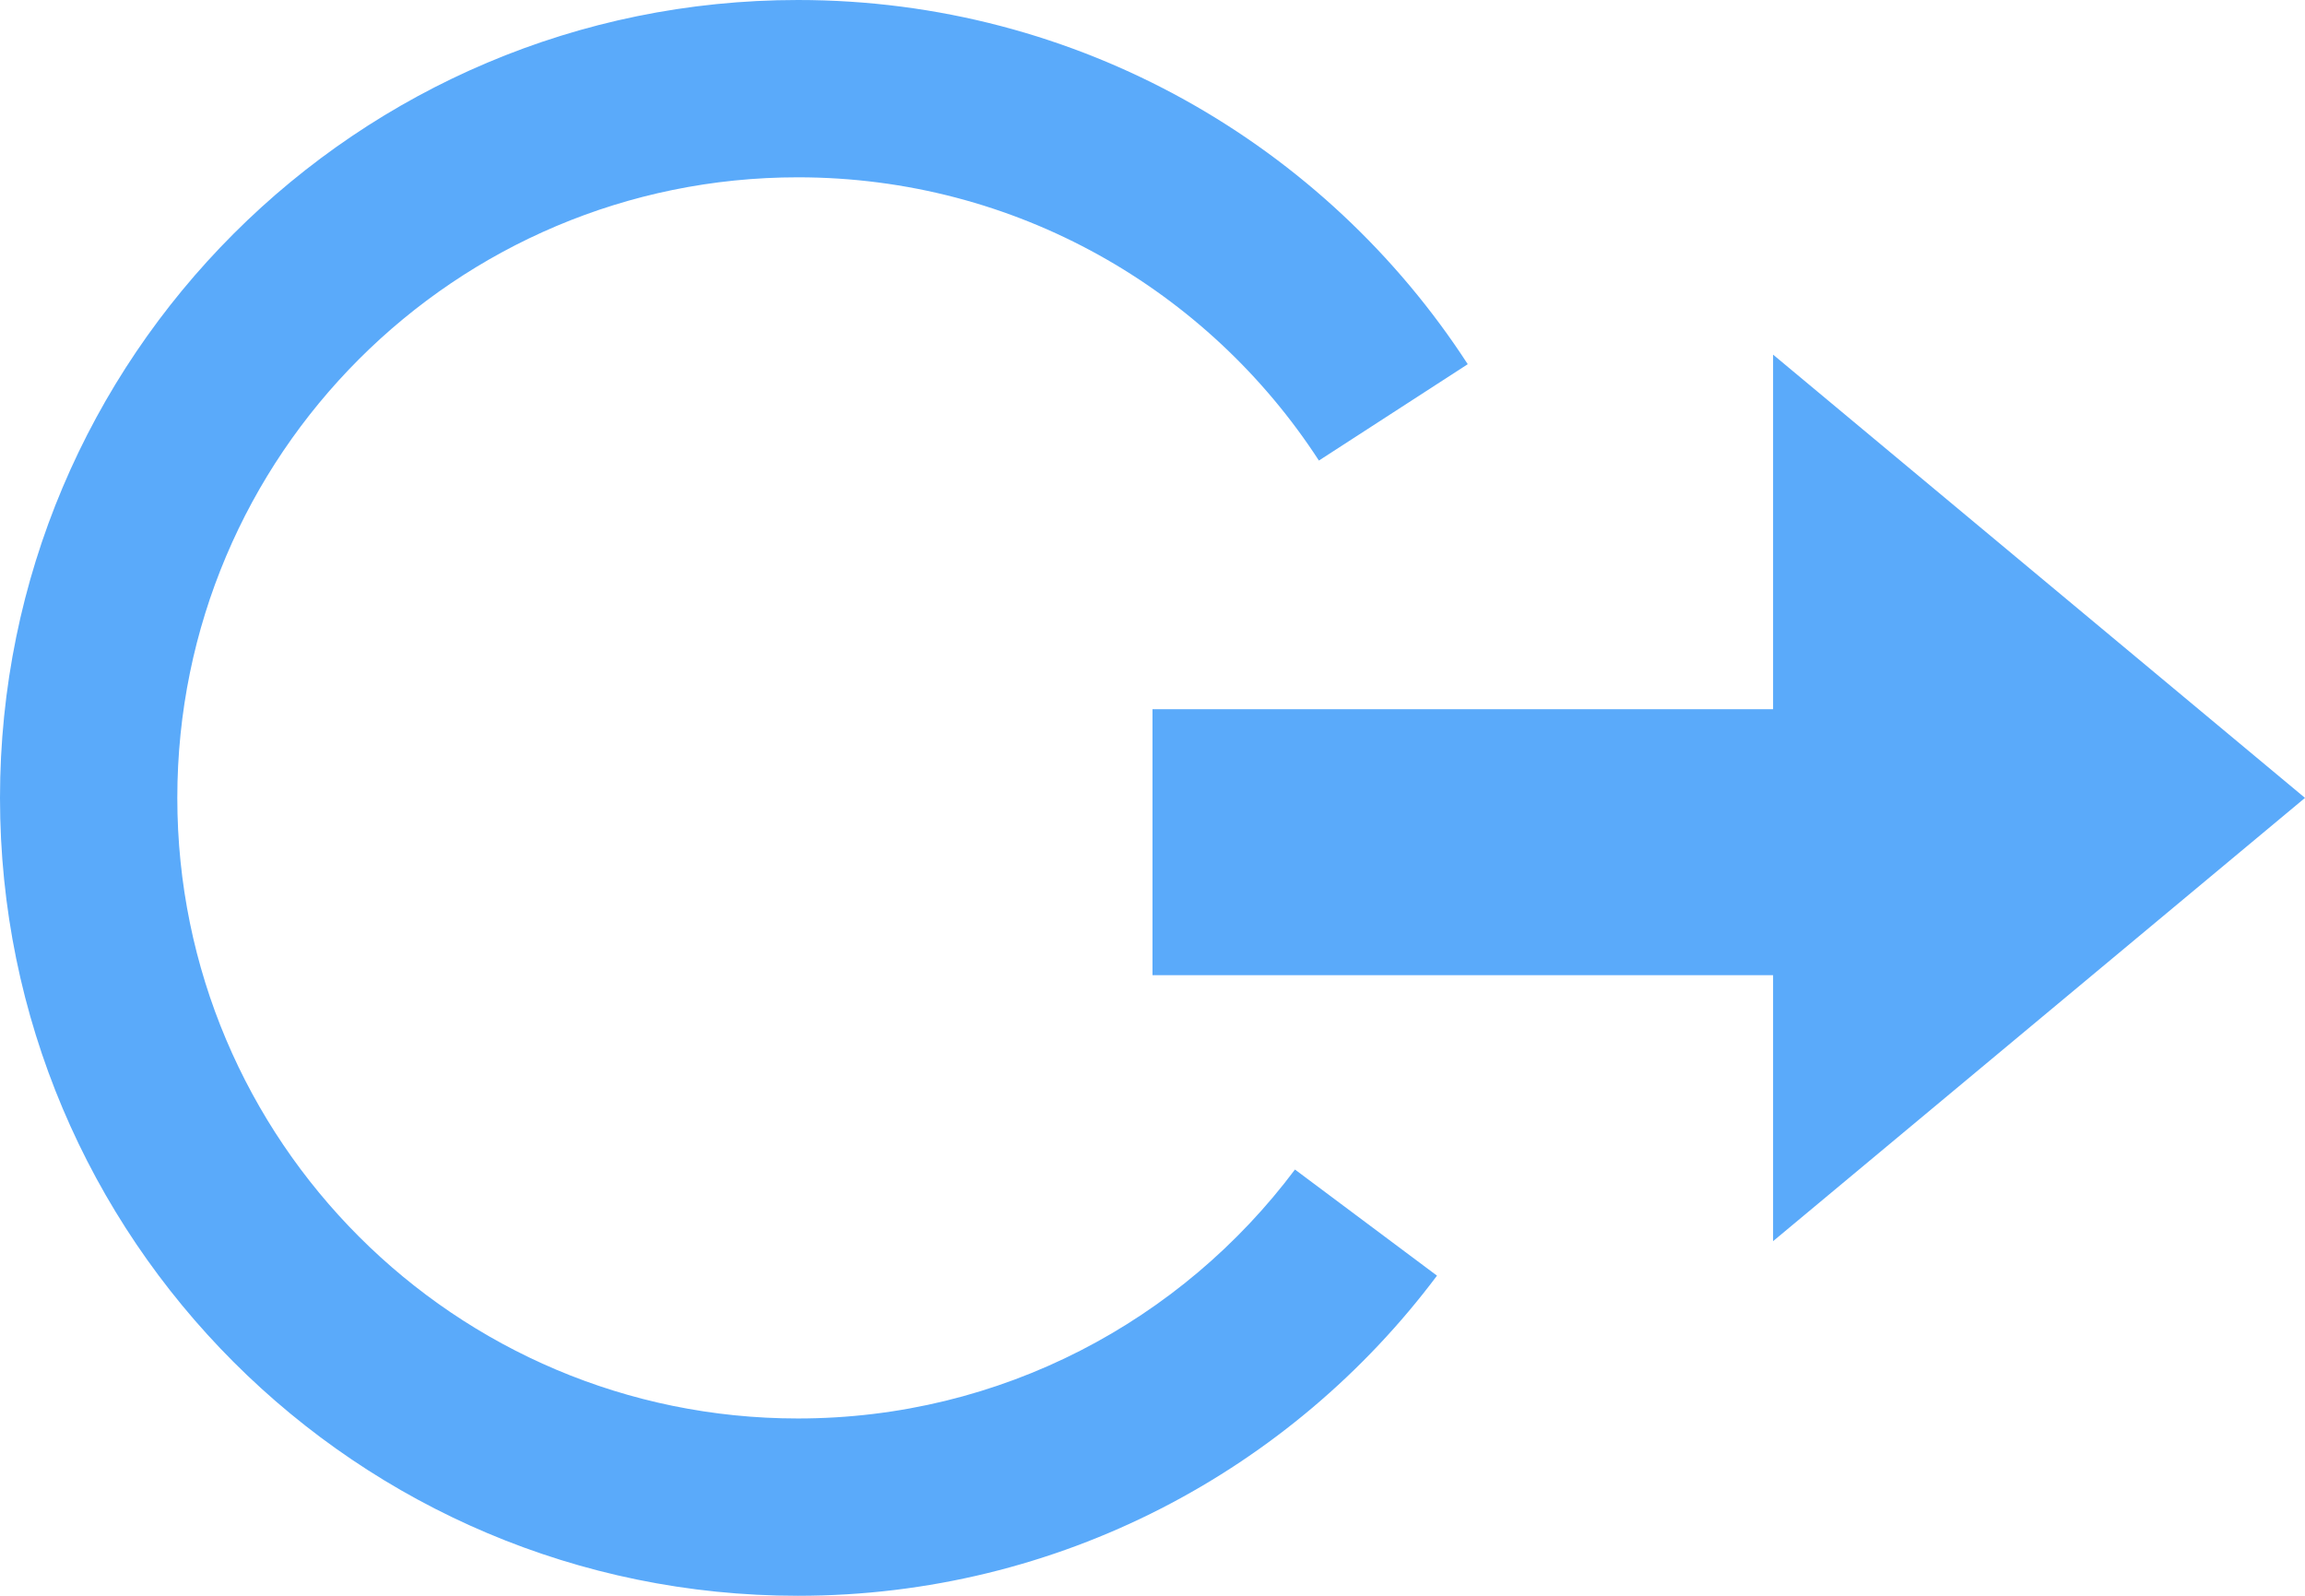 <?xml version="1.0" encoding="UTF-8"?>
<svg width="26px" height="18px" viewBox="0 0 26 18" version="1.1" xmlns="http://www.w3.org/2000/svg" xmlns:xlink="http://www.w3.org/1999/xlink">
    <!-- Generator: Sketch 49.3 (51167) - http://www.bohemiancoding.com/sketch -->
    <title>button_move_asset</title>
    <desc>Created with Sketch.</desc>
    <defs></defs>
    <g id="Symbols" stroke="none" stroke-width="1" fill="none" fill-rule="evenodd">
        <g id="nany-icon-/-button-move-asset" transform="translate(-3, -7)" fill="#5AAAFA" fill-rule="nonzero">
            <path d="M23,18 L16,18 L16,15 L23,15 L23,11 L29,16 L23,21 L23,18 Z M17.877,12.195 C16.629,10.272 14.463,9 12,9 C8.134,9 5,12.134 5,16 C5,19.866 8.134,23 12,23 C14.294,23 16.33,21.897 17.607,20.192 C18.107,20.566 18.641,20.965 19.209,21.389 C17.567,23.581 14.949,25 12,25 C7.029,25 3,20.971 3,16 C3,11.029 7.029,7 12,7 C15.167,7 17.952,8.636 19.556,11.108 C18.961,11.494 18.401,11.856 17.877,12.195 Z" id="button_move_asset"></path>
        </g>
    </g>
</svg>